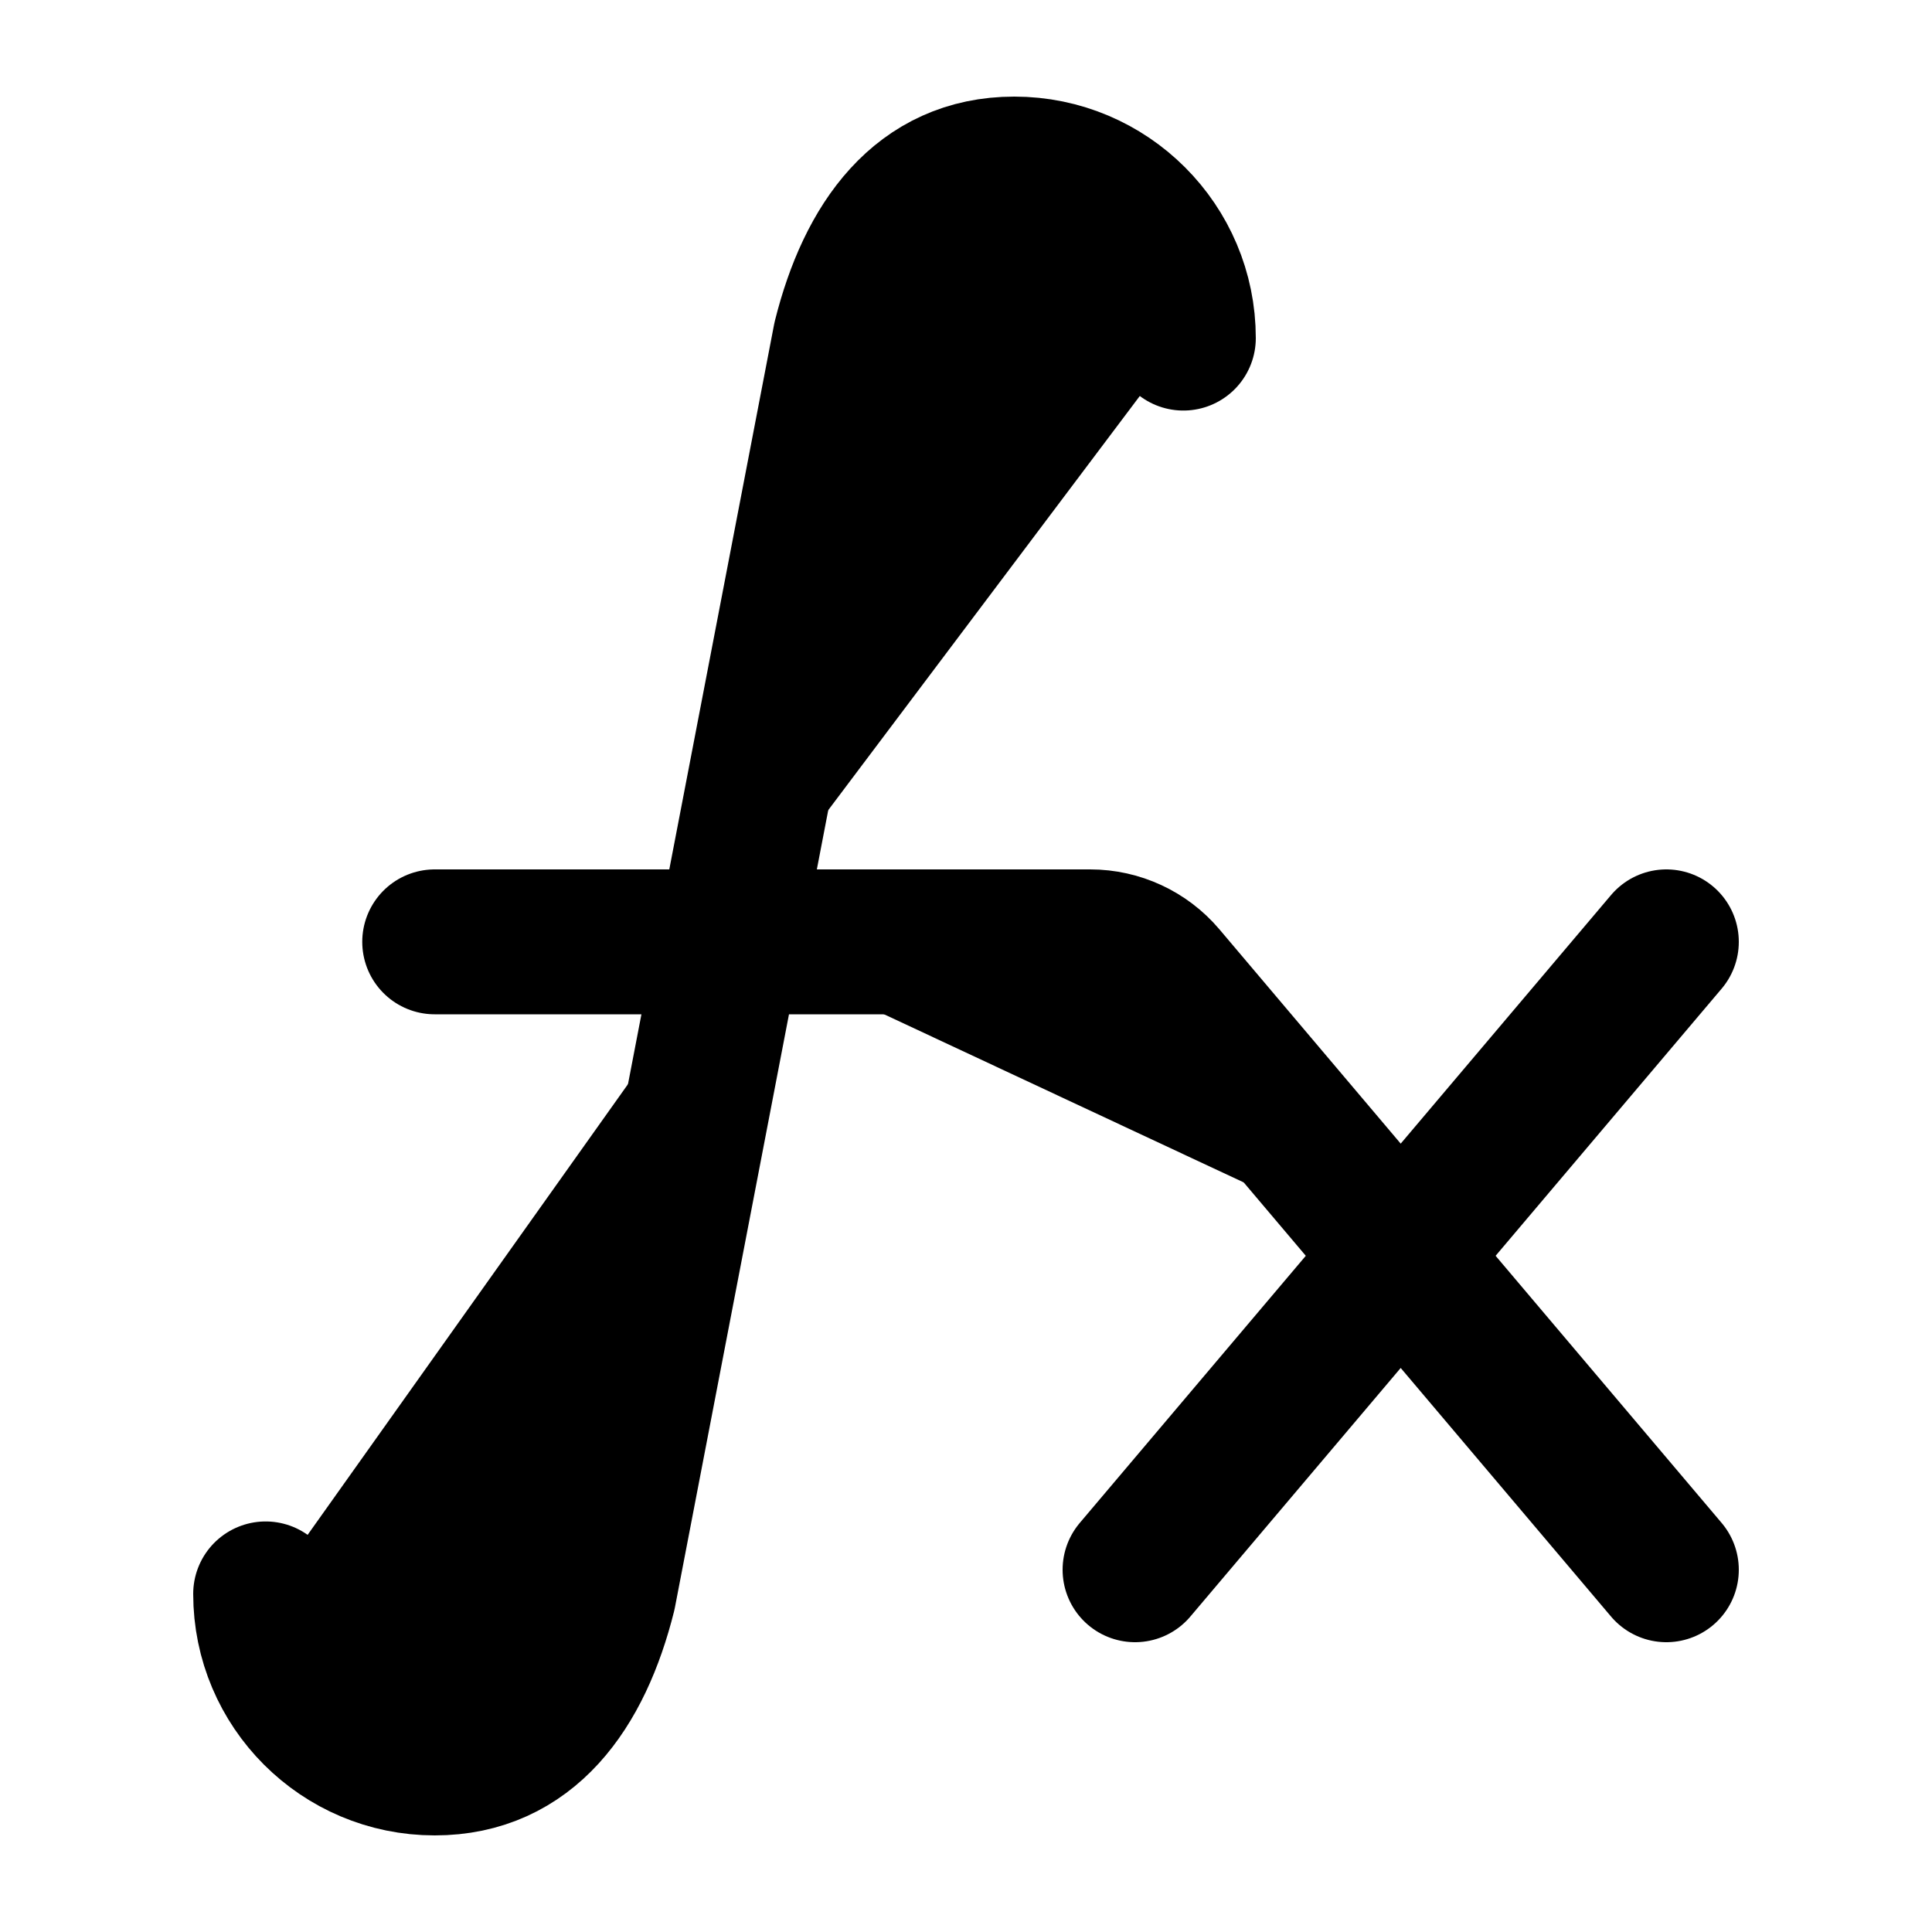 <svg width="20" height="20" viewBox="0 0 20 20" fill="currentColor" xmlns="http://www.w3.org/2000/svg">
<path d="M2.75 16.5C2.75 17.466 3.534 18.25 4.5 18.25C5.466 18.25 6 17.5 6.25 16.5L7.548 9.75M12.25 3.5C12.25 2.534 11.466 1.75 10.5 1.75C9.534 1.75 9 2.5 8.75 3.5L7.548 9.75M7.548 9.75H11.286C11.58 9.75 11.86 9.88 12.05 10.104L14.5 13M7.548 9.75H4.5M14.5 13L17.25 16.25M14.5 13L17.25 9.75M14.5 13L11.75 16.25" stroke="black" stroke-width="1.5" stroke-linecap="round" stroke-linejoin="round"/>
</svg>
